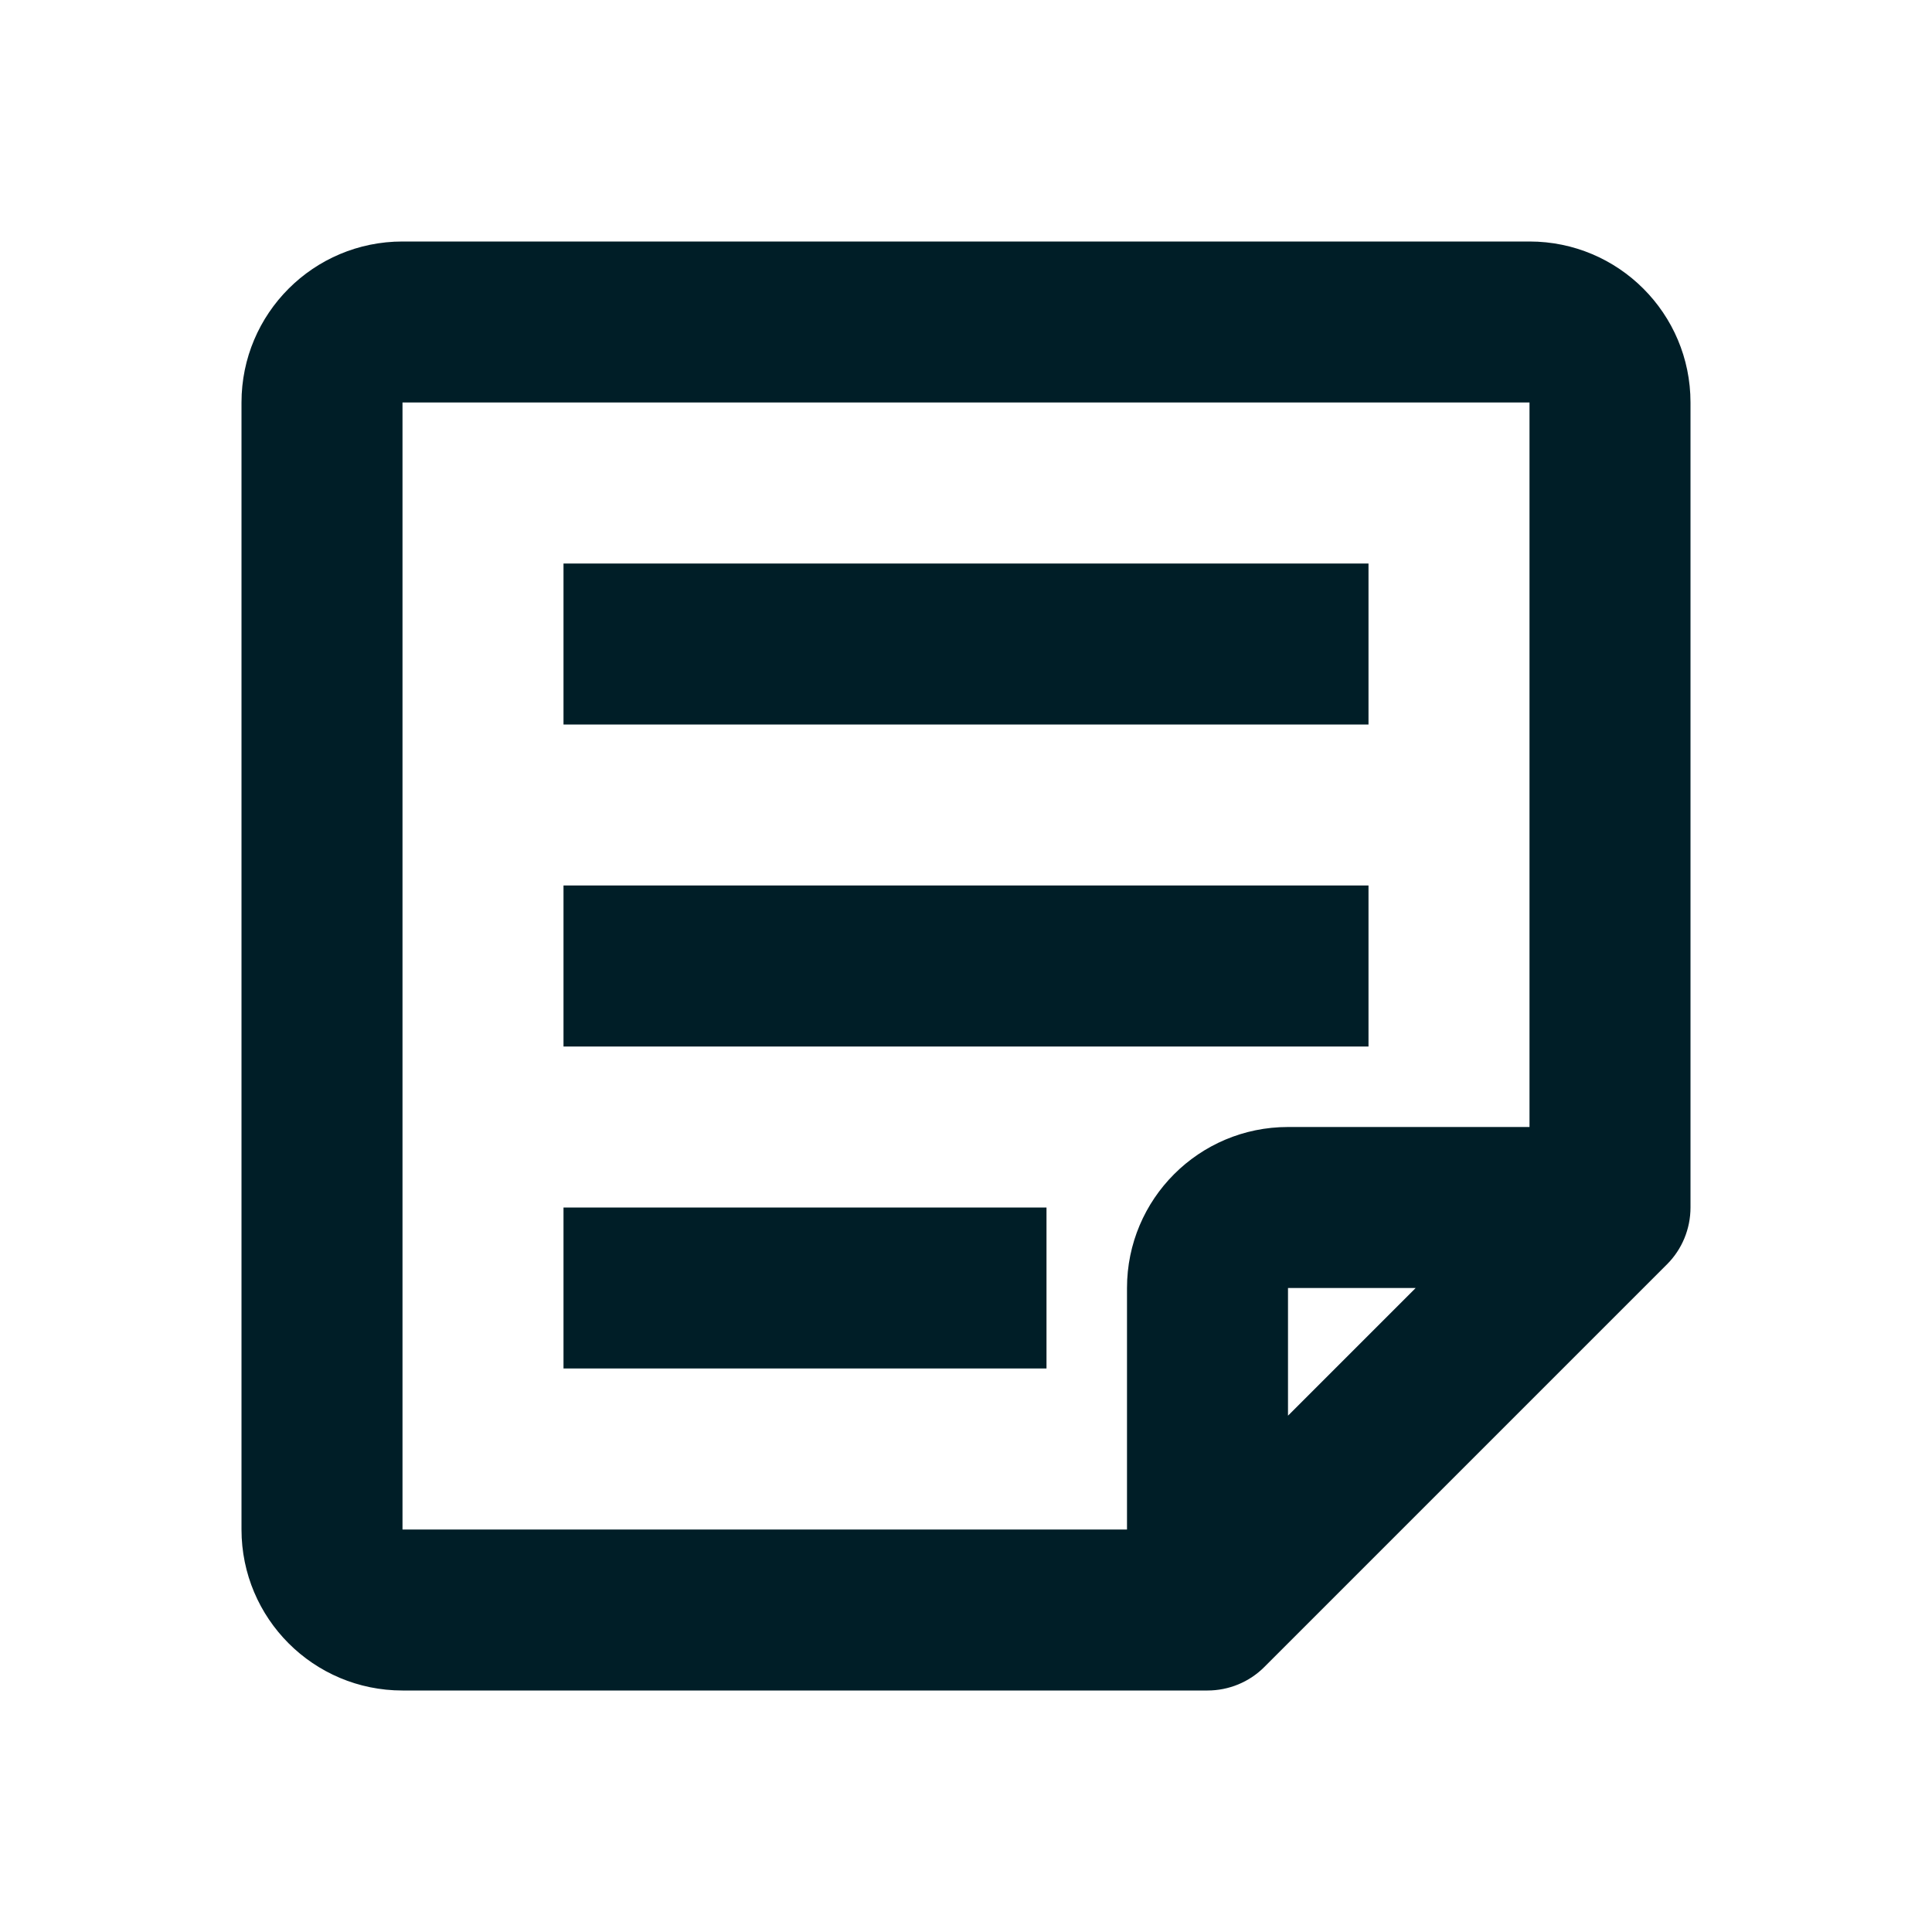 <svg width="24" height="24" viewBox="0 0 24 24" fill="none" xmlns="http://www.w3.org/2000/svg">
<path fill-rule="evenodd" clip-rule="evenodd" d="M5 3C3.895 3 3 3.895 3 5V19C3 20.105 3.895 21 5 21H15C15.265 21 15.52 20.895 15.707 20.707L20.707 15.707C20.895 15.52 21 15.265 21 15V5C21 3.895 20.105 3 19 3H5ZM5 5H19V14H16C14.895 14 14 14.895 14 16V19H5V5ZM16 16H17.586L16 17.586V16ZM7 9H17V7H7V9ZM17 13H7V11H17V13ZM7 17H13V15H7V17Z" fill="#001E27"/>
</svg>
